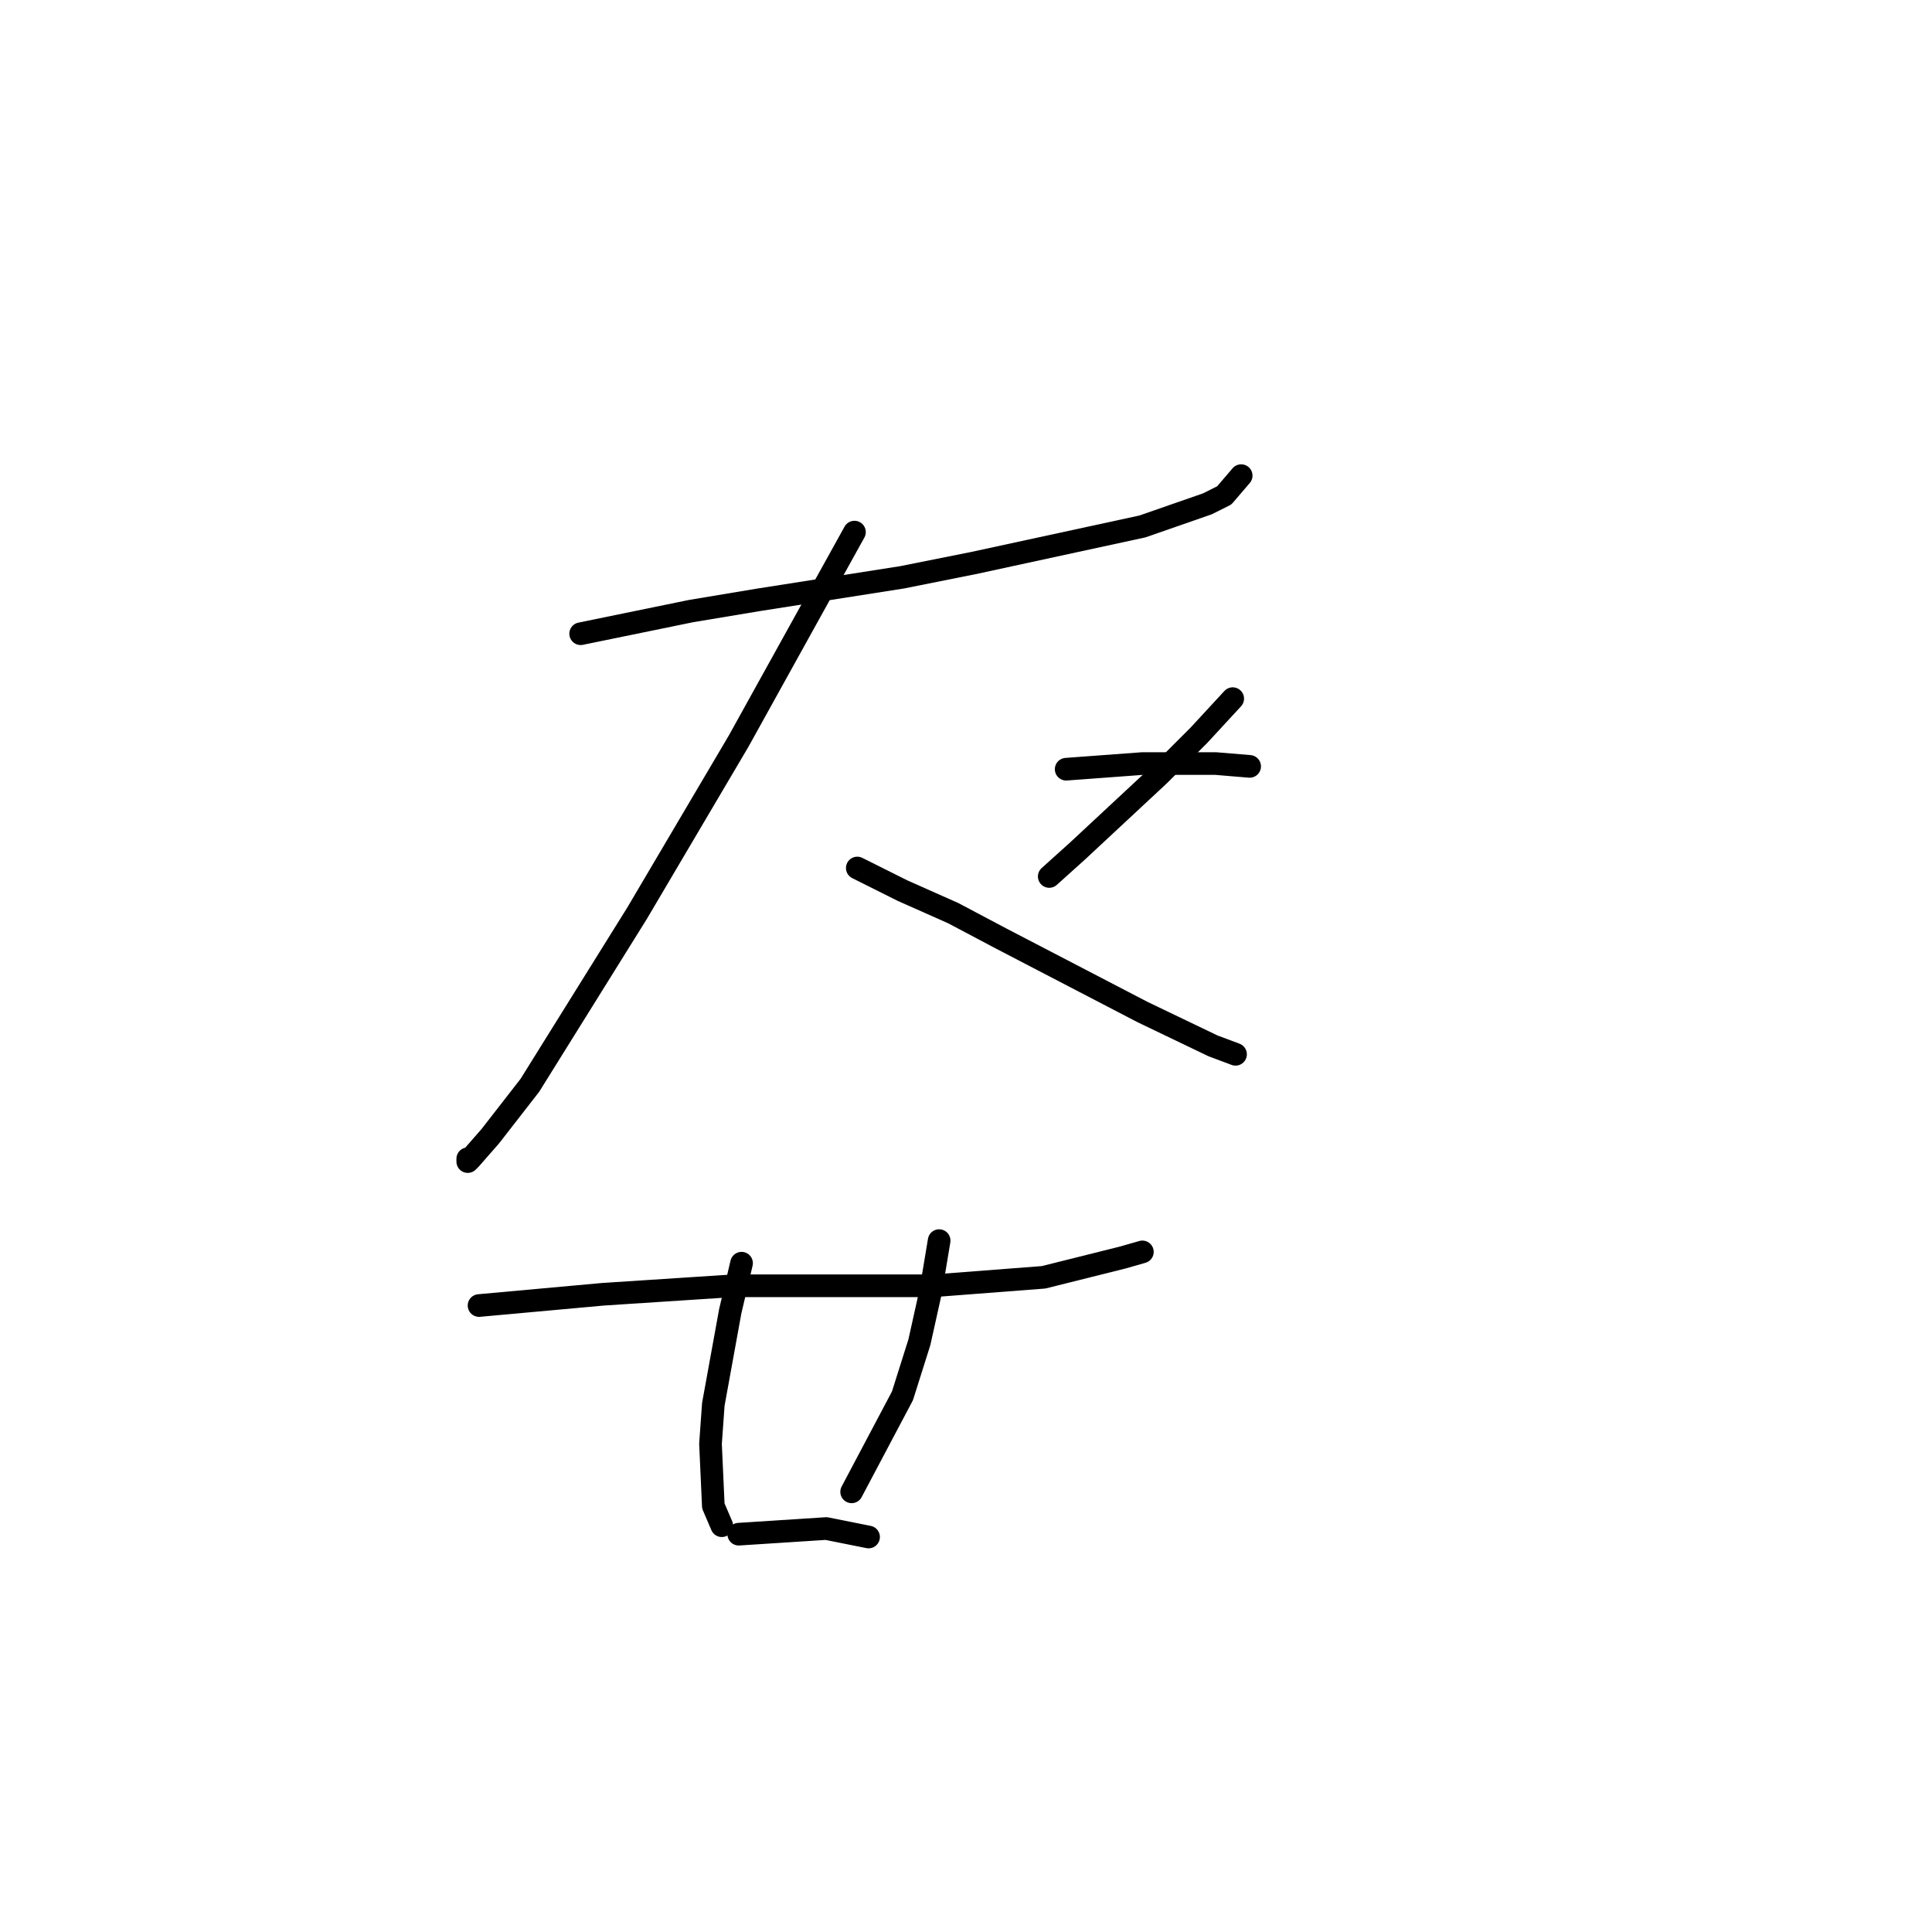 <?xml version="1.0" standalone="no"?>
    <svg width="256" height="256" xmlns="http://www.w3.org/2000/svg" version="1.1">
    <polyline stroke="black" stroke-width="3" stroke-linecap="round" fill="transparent" stroke-linejoin="round" points="76.94 83.971 91.527 80.979 100.504 79.482 119.579 76.49 128.93 74.62 151.372 69.758 159.975 66.765 162.219 65.643 164.463 63.025 164.463 63.025 " />
        <polyline stroke="black" stroke-width="3" stroke-linecap="round" fill="transparent" stroke-linejoin="round" points="113.221 70.506 97.885 98.184 84.42 121 70.207 143.816 64.971 150.548 62.353 153.541 61.979 153.915 61.979 153.541 61.979 153.541 " />
        <polyline stroke="black" stroke-width="3" stroke-linecap="round" fill="transparent" stroke-linejoin="round" points="113.595 115.015 119.579 118.008 126.312 121 132.67 124.366 151.372 134.091 160.723 138.579 163.715 139.701 163.715 139.701 " />
        <polyline stroke="black" stroke-width="3" stroke-linecap="round" fill="transparent" stroke-linejoin="round" points="163.341 92.574 158.853 97.436 153.616 102.672 142.769 112.771 139.029 116.137 139.029 116.137 " />
        <polyline stroke="black" stroke-width="3" stroke-linecap="round" fill="transparent" stroke-linejoin="round" points="141.273 101.924 151.372 101.176 161.097 101.176 165.585 101.55 165.585 101.55 " />
        <polyline stroke="black" stroke-width="3" stroke-linecap="round" fill="transparent" stroke-linejoin="round" points="63.475 172.99 79.932 171.494 97.137 170.372 106.114 170.372 123.694 170.372 138.281 169.25 148.754 166.632 151.372 165.884 151.372 165.884 " />
        <polyline stroke="black" stroke-width="3" stroke-linecap="round" fill="transparent" stroke-linejoin="round" points="98.26 167.38 96.763 173.738 94.519 186.081 94.145 191.318 94.519 199.546 95.641 202.165 95.641 202.165 " />
        <polyline stroke="black" stroke-width="3" stroke-linecap="round" fill="transparent" stroke-linejoin="round" points="124.442 164.387 123.32 171.12 121.823 177.853 119.579 184.959 112.847 197.676 112.847 197.676 " />
        <polyline stroke="black" stroke-width="3" stroke-linecap="round" fill="transparent" stroke-linejoin="round" points="97.885 203.287 109.48 202.539 115.091 203.661 115.091 203.661 " />
        </svg>